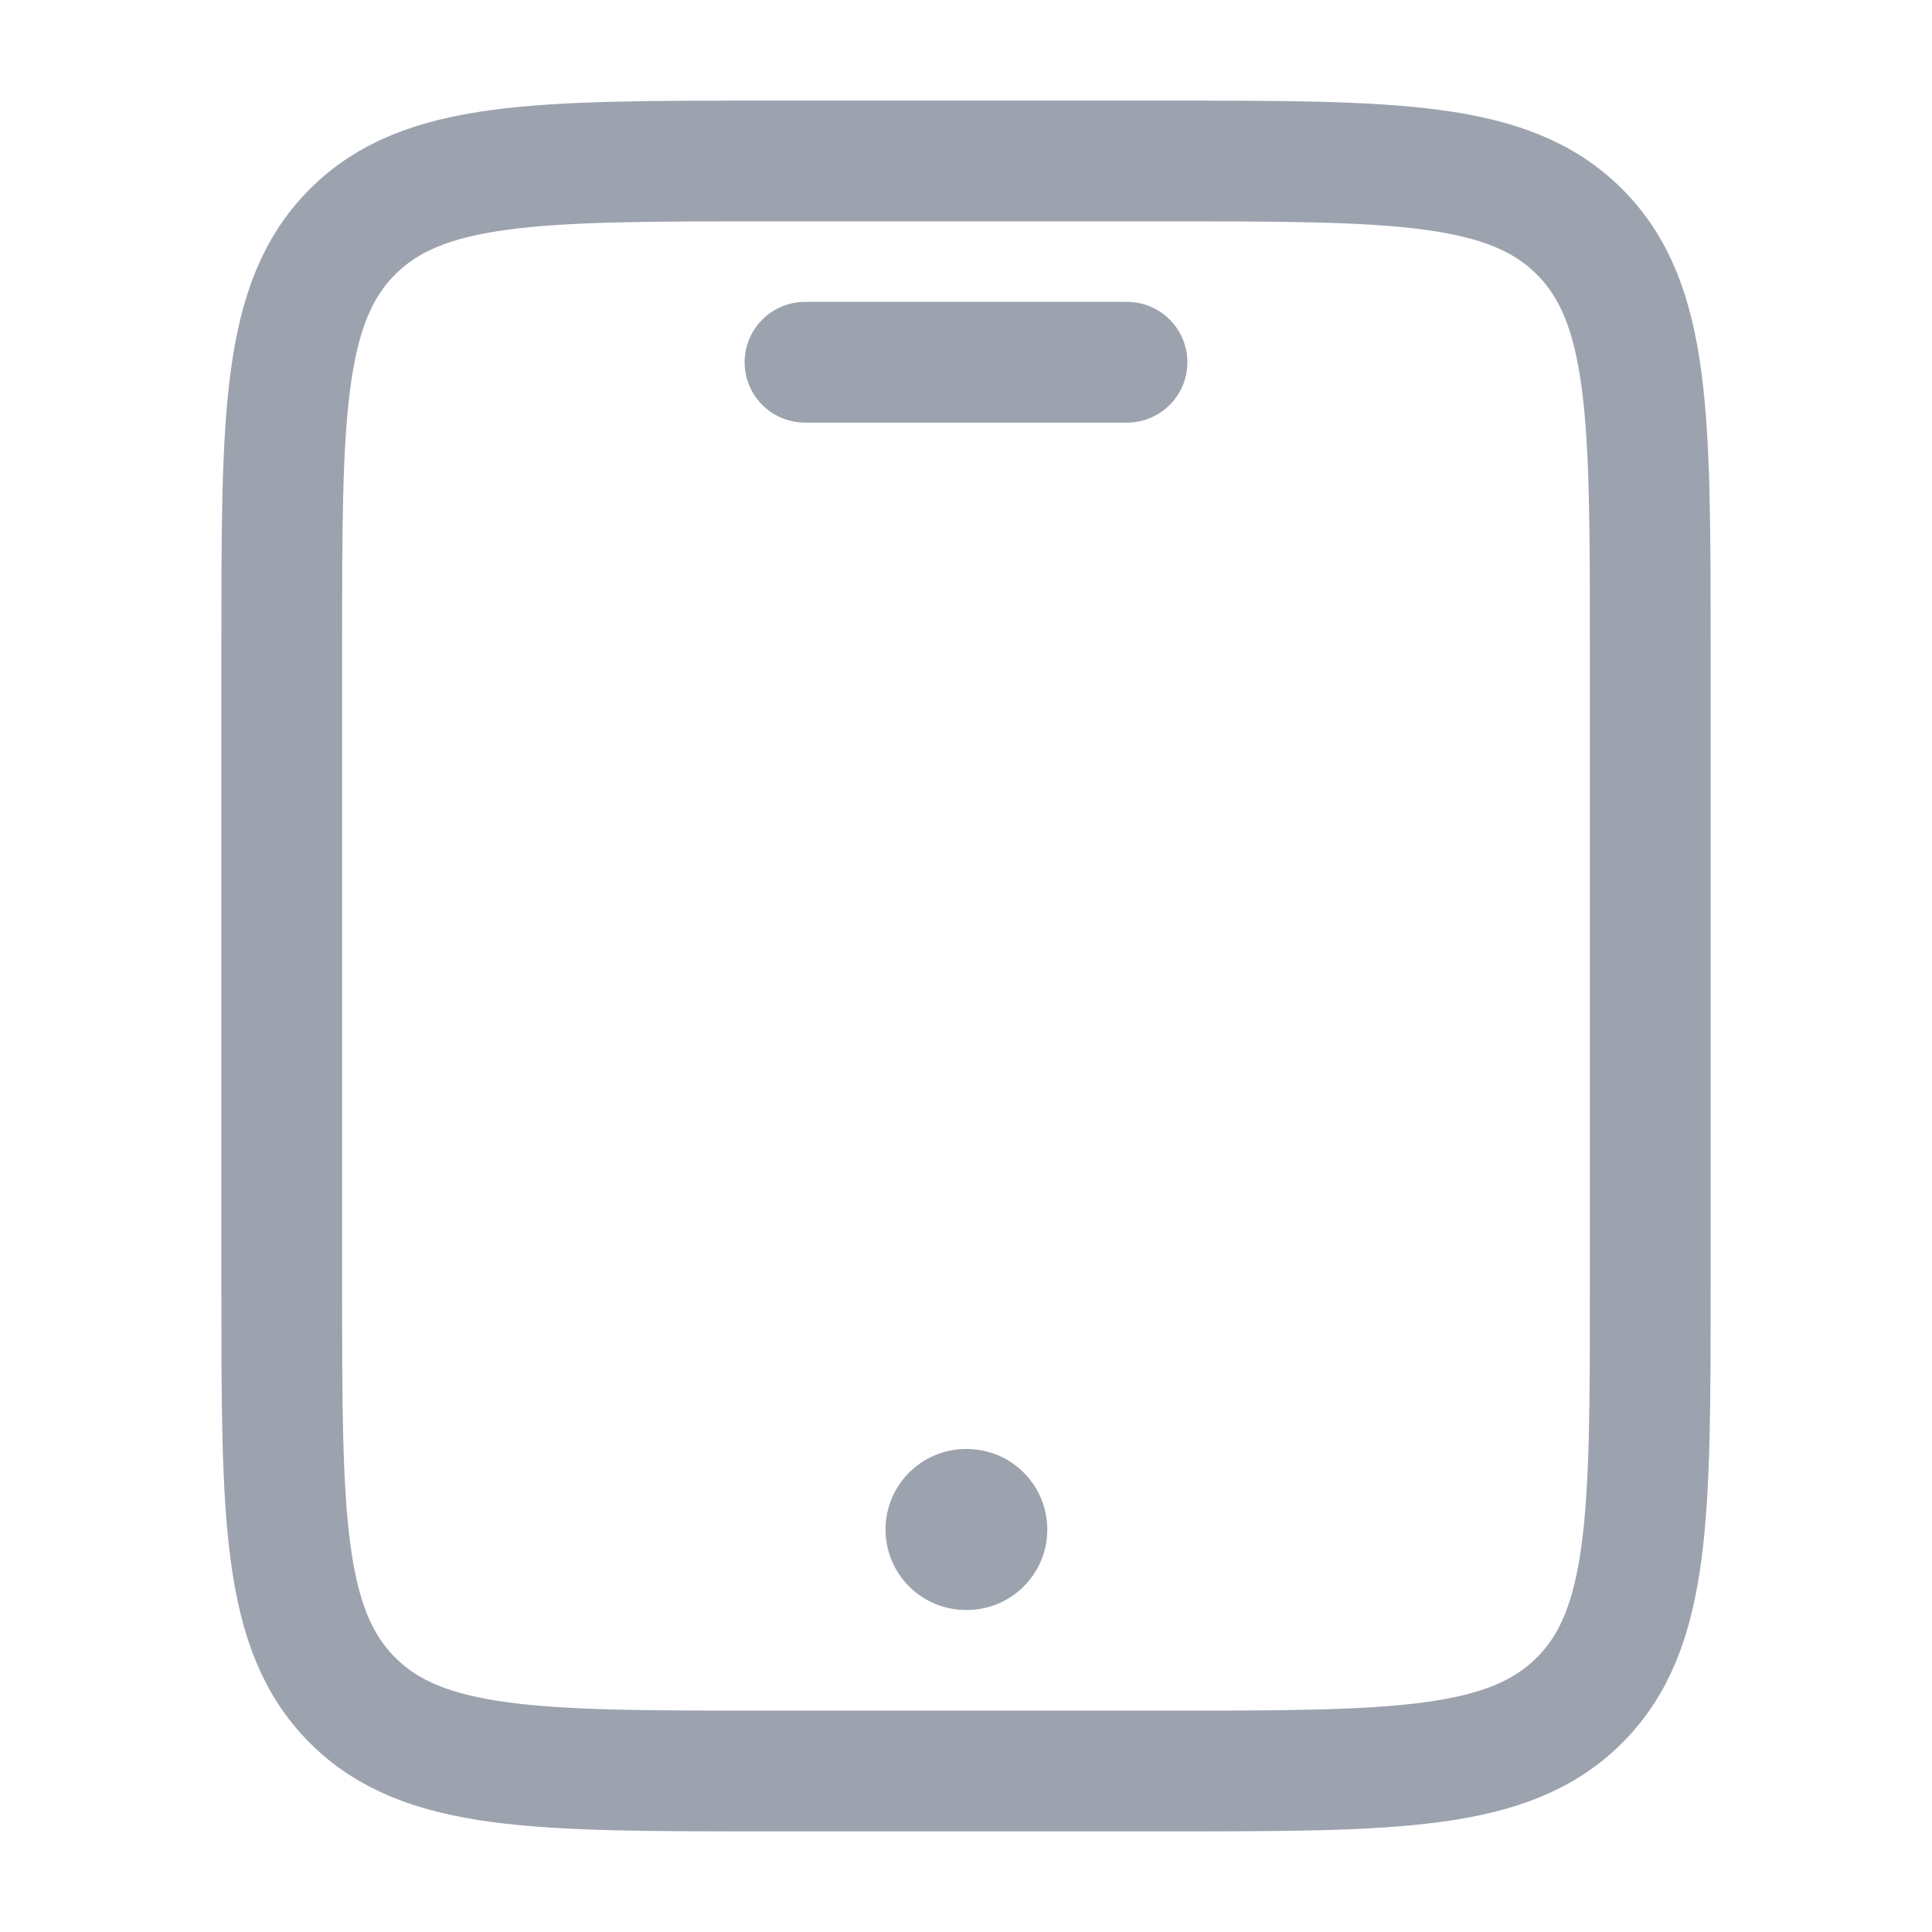 <svg xmlns="http://www.w3.org/2000/svg" viewBox="0 0 24 24" width="24" height="24" color="#9CA3AF" fill="none">
    <path d="M14.5 2H9.5C6.672 2 5.257 2 4.379 2.879C3.5 3.757 3.5 5.172 3.5 8V16C3.5 18.828 3.5 20.243 4.379 21.121C5.257 22 6.672 22 9.5 22H14.5C17.328 22 18.743 22 19.621 21.121C20.5 20.243 20.5 18.828 20.5 16V8C20.5 5.172 20.5 3.757 19.621 2.879C18.743 2 17.328 2 14.5 2Z" stroke="currentColor" stroke-width="1.5" stroke-linecap="round" />
    <path d="M10 4.5H14" stroke="currentColor" stroke-width="1.5" stroke-linecap="round" />
    <path d="M12 19H12.01" stroke="currentColor" stroke-width="2" stroke-linecap="round" />
</svg>